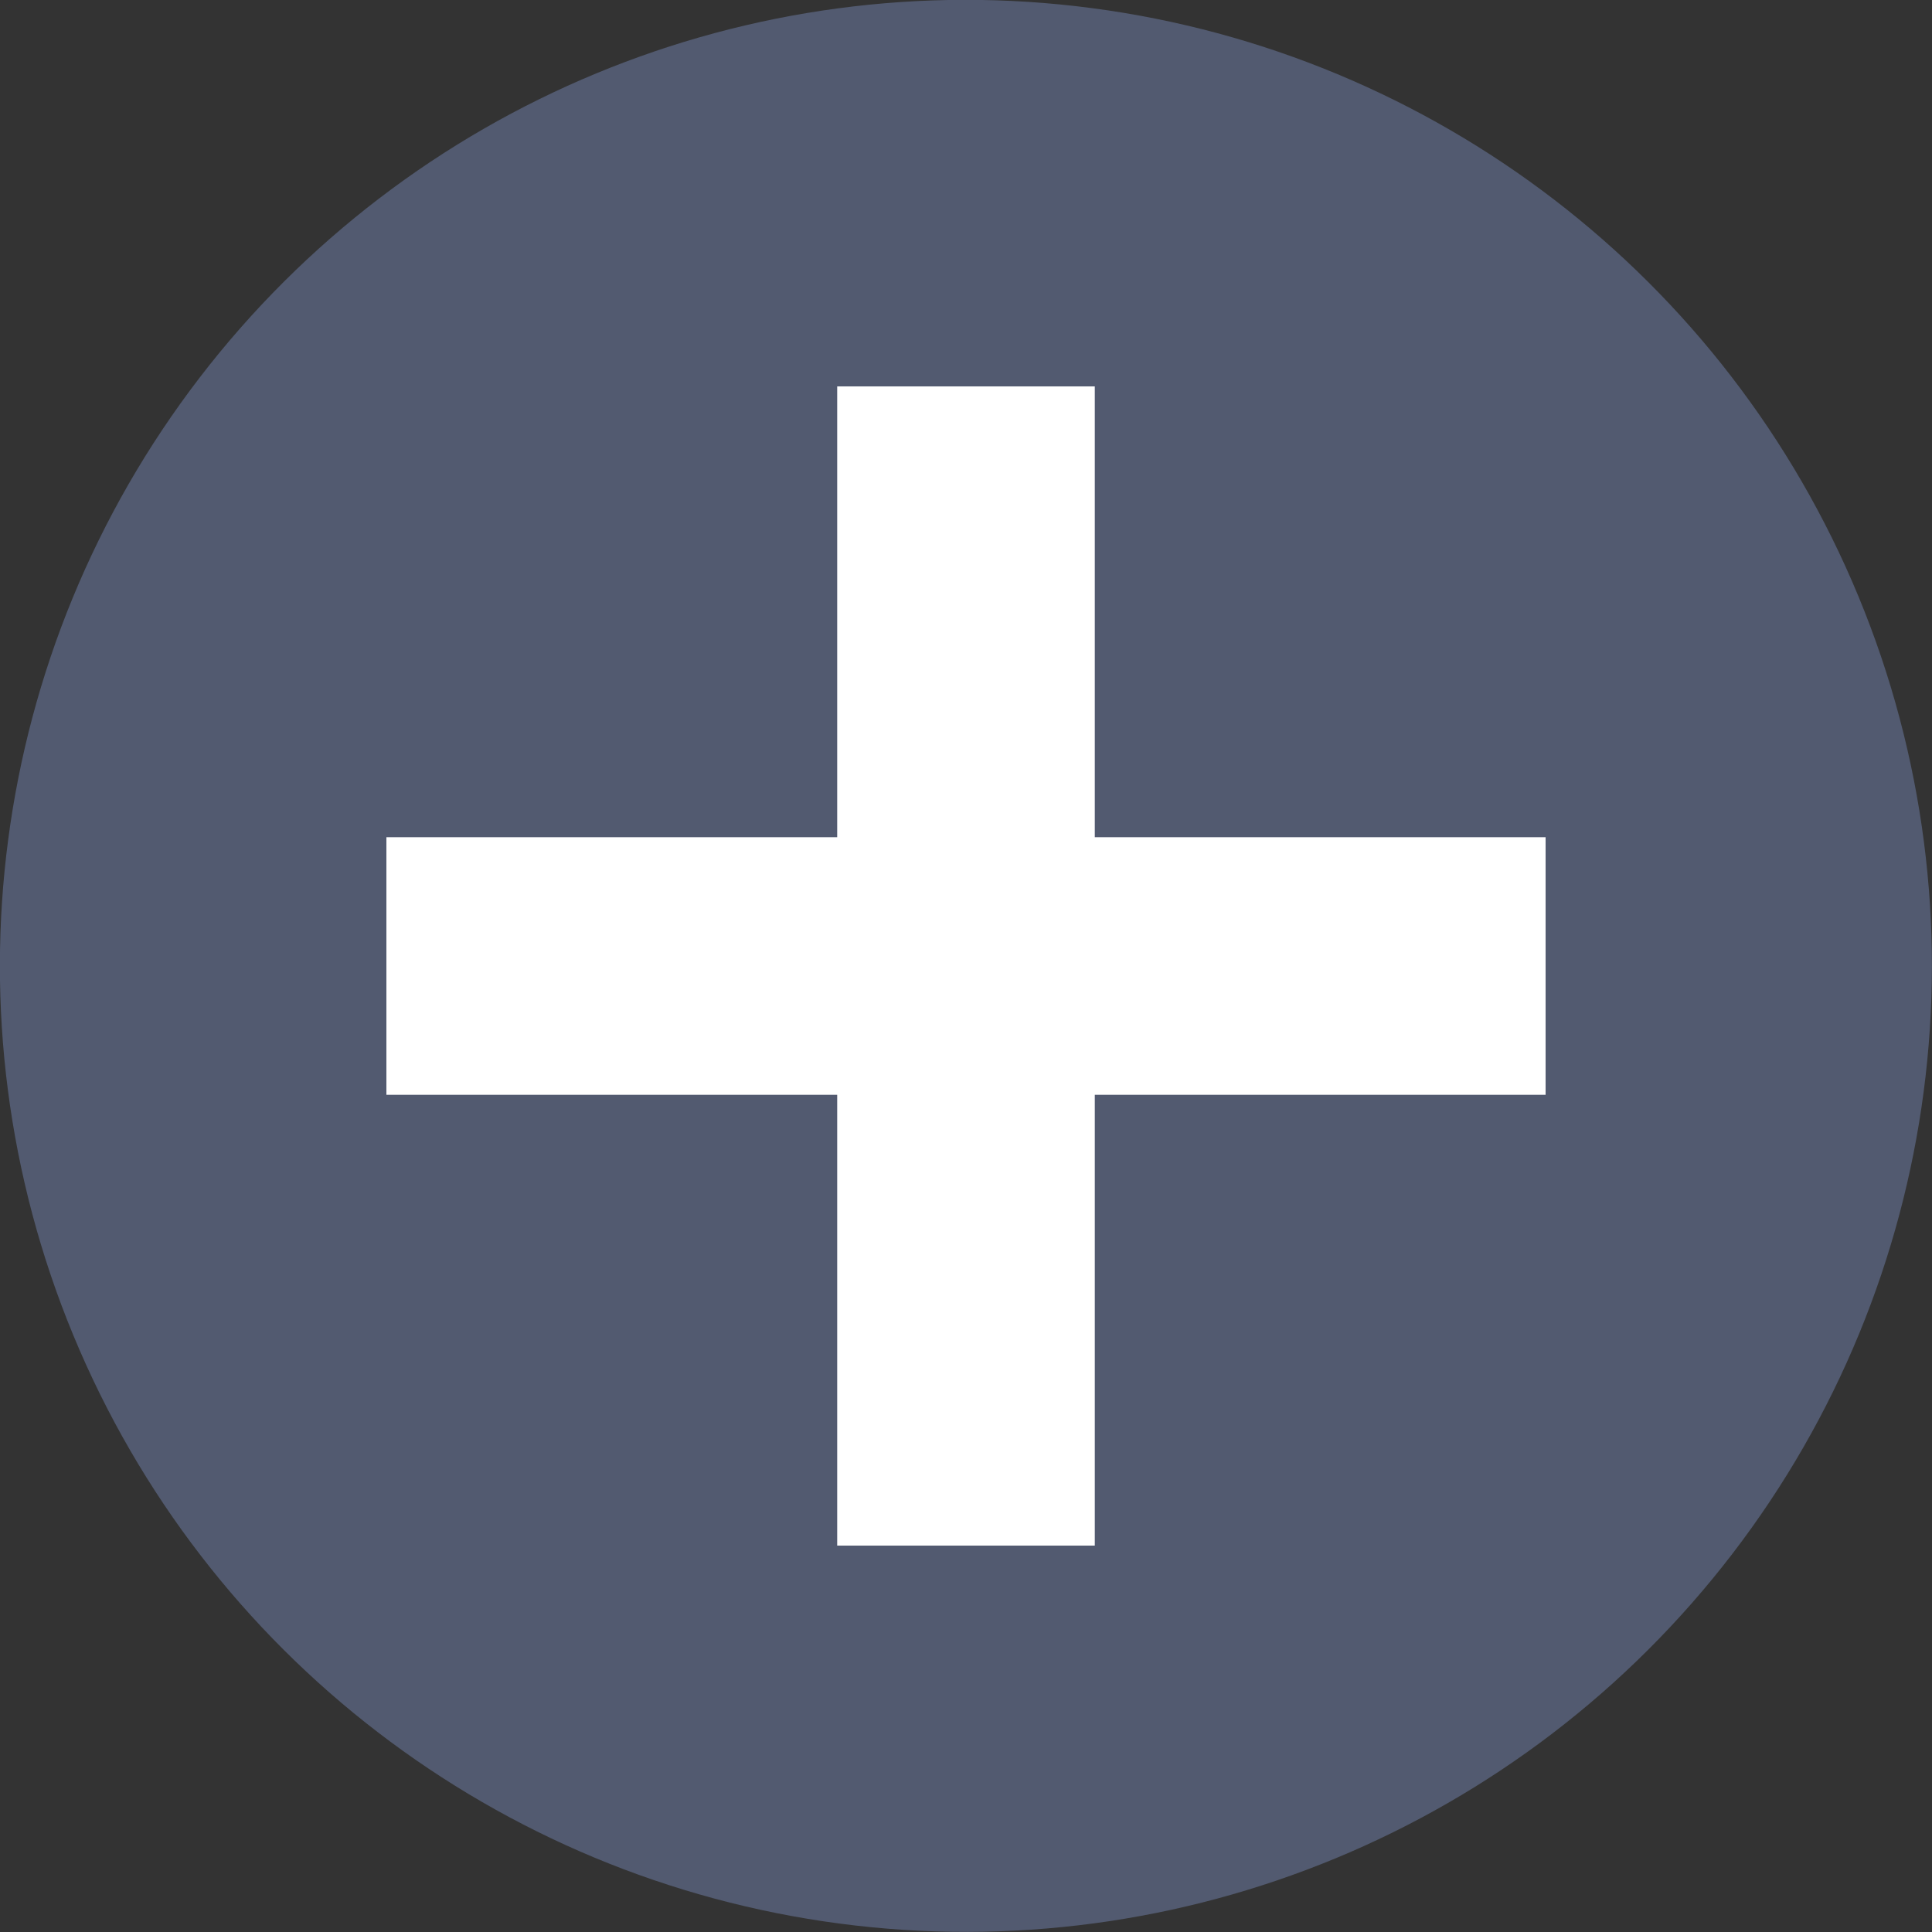 <svg xmlns="http://www.w3.org/2000/svg" viewBox="0 0 30 30"><rect x="0" y="0" width="30" height="30" fill="#333333" stroke="none"/><defs><style>.cls-1{fill:#525a70;}.cls-2{fill:#fff;}</style></defs><circle class="cls-1" cx="15" cy="15" r="15" transform="translate(-4.6 6.88) rotate(-22.5)"/><path class="cls-2" d="M17,24H13V17H6V13h7V6h4v7h7v4H17Z"/></svg>